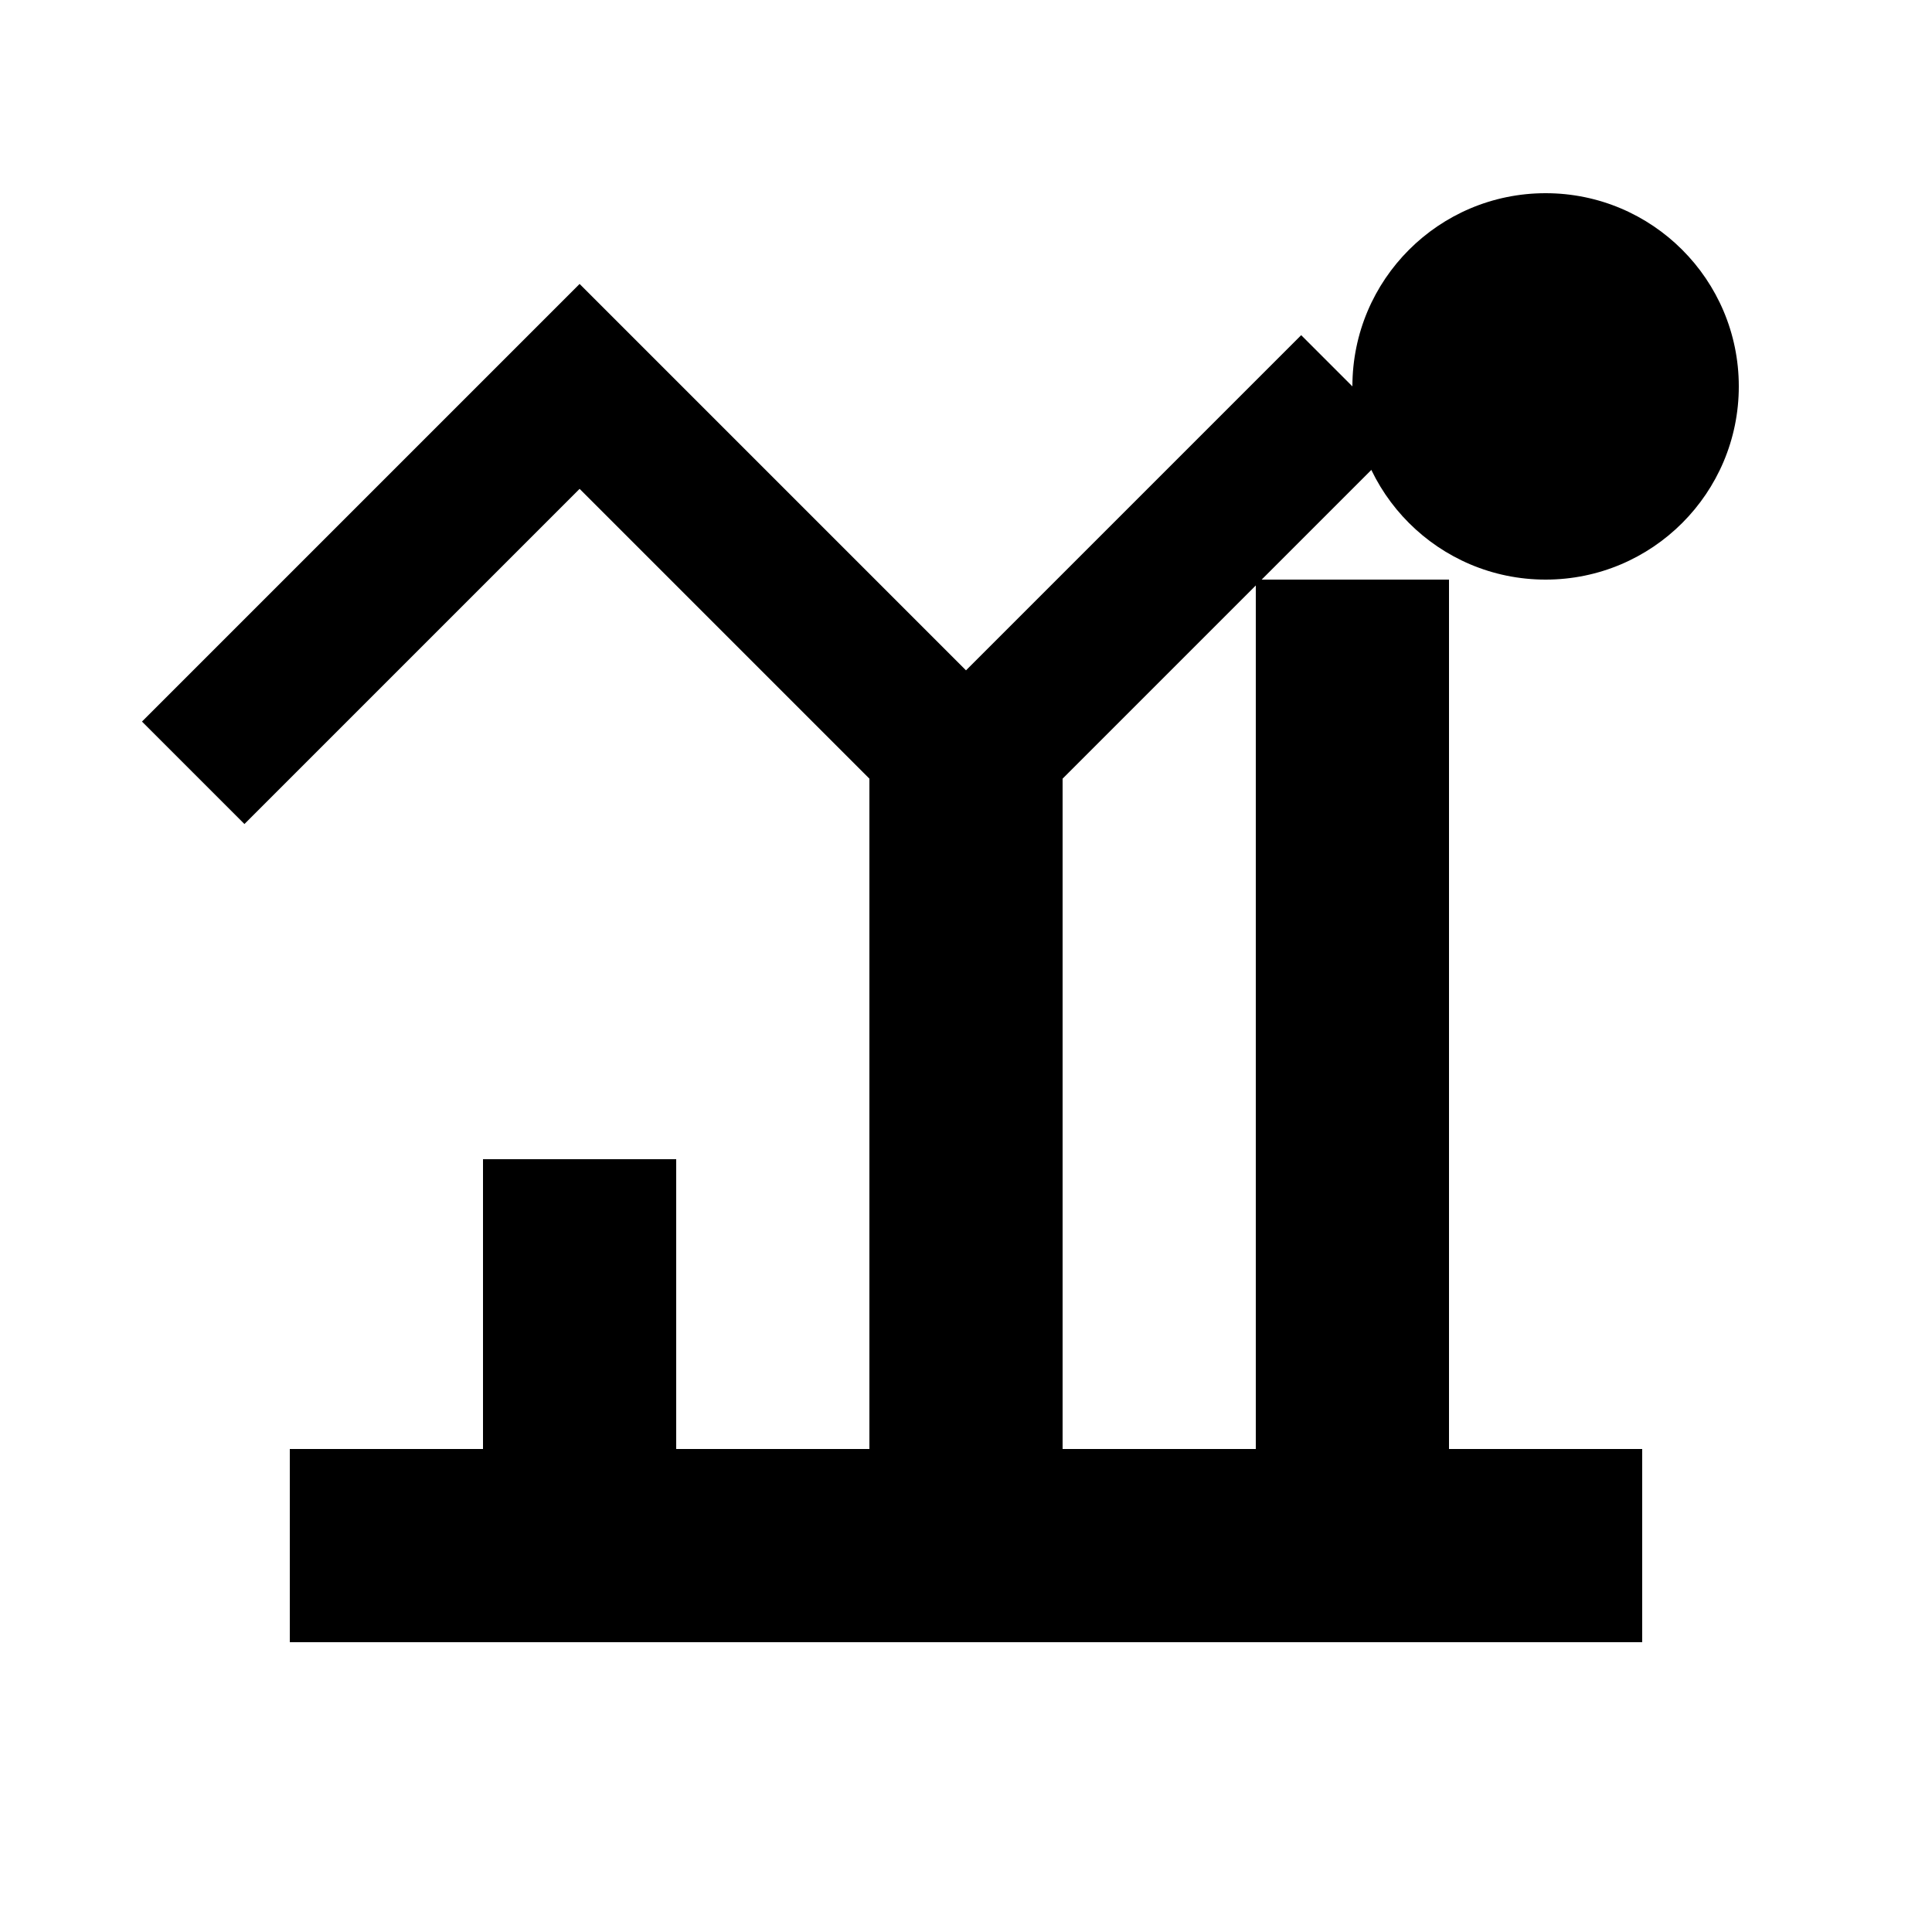 <svg width="20" height="20" viewBox="0 0 20 20" fill="none" xmlns="http://www.w3.org/2000/svg">
  <path d="M3 17V15H5V12H7V15H9V8H11V15H13V6H15V15H17V17H3Z" fill="currentColor"/>
  <circle cx="16" cy="4" r="2" fill="currentColor"/>
  <path d="M14 4L10 8L6 4L2 8" stroke="currentColor" stroke-width="1.5" fill="none"/>
</svg>